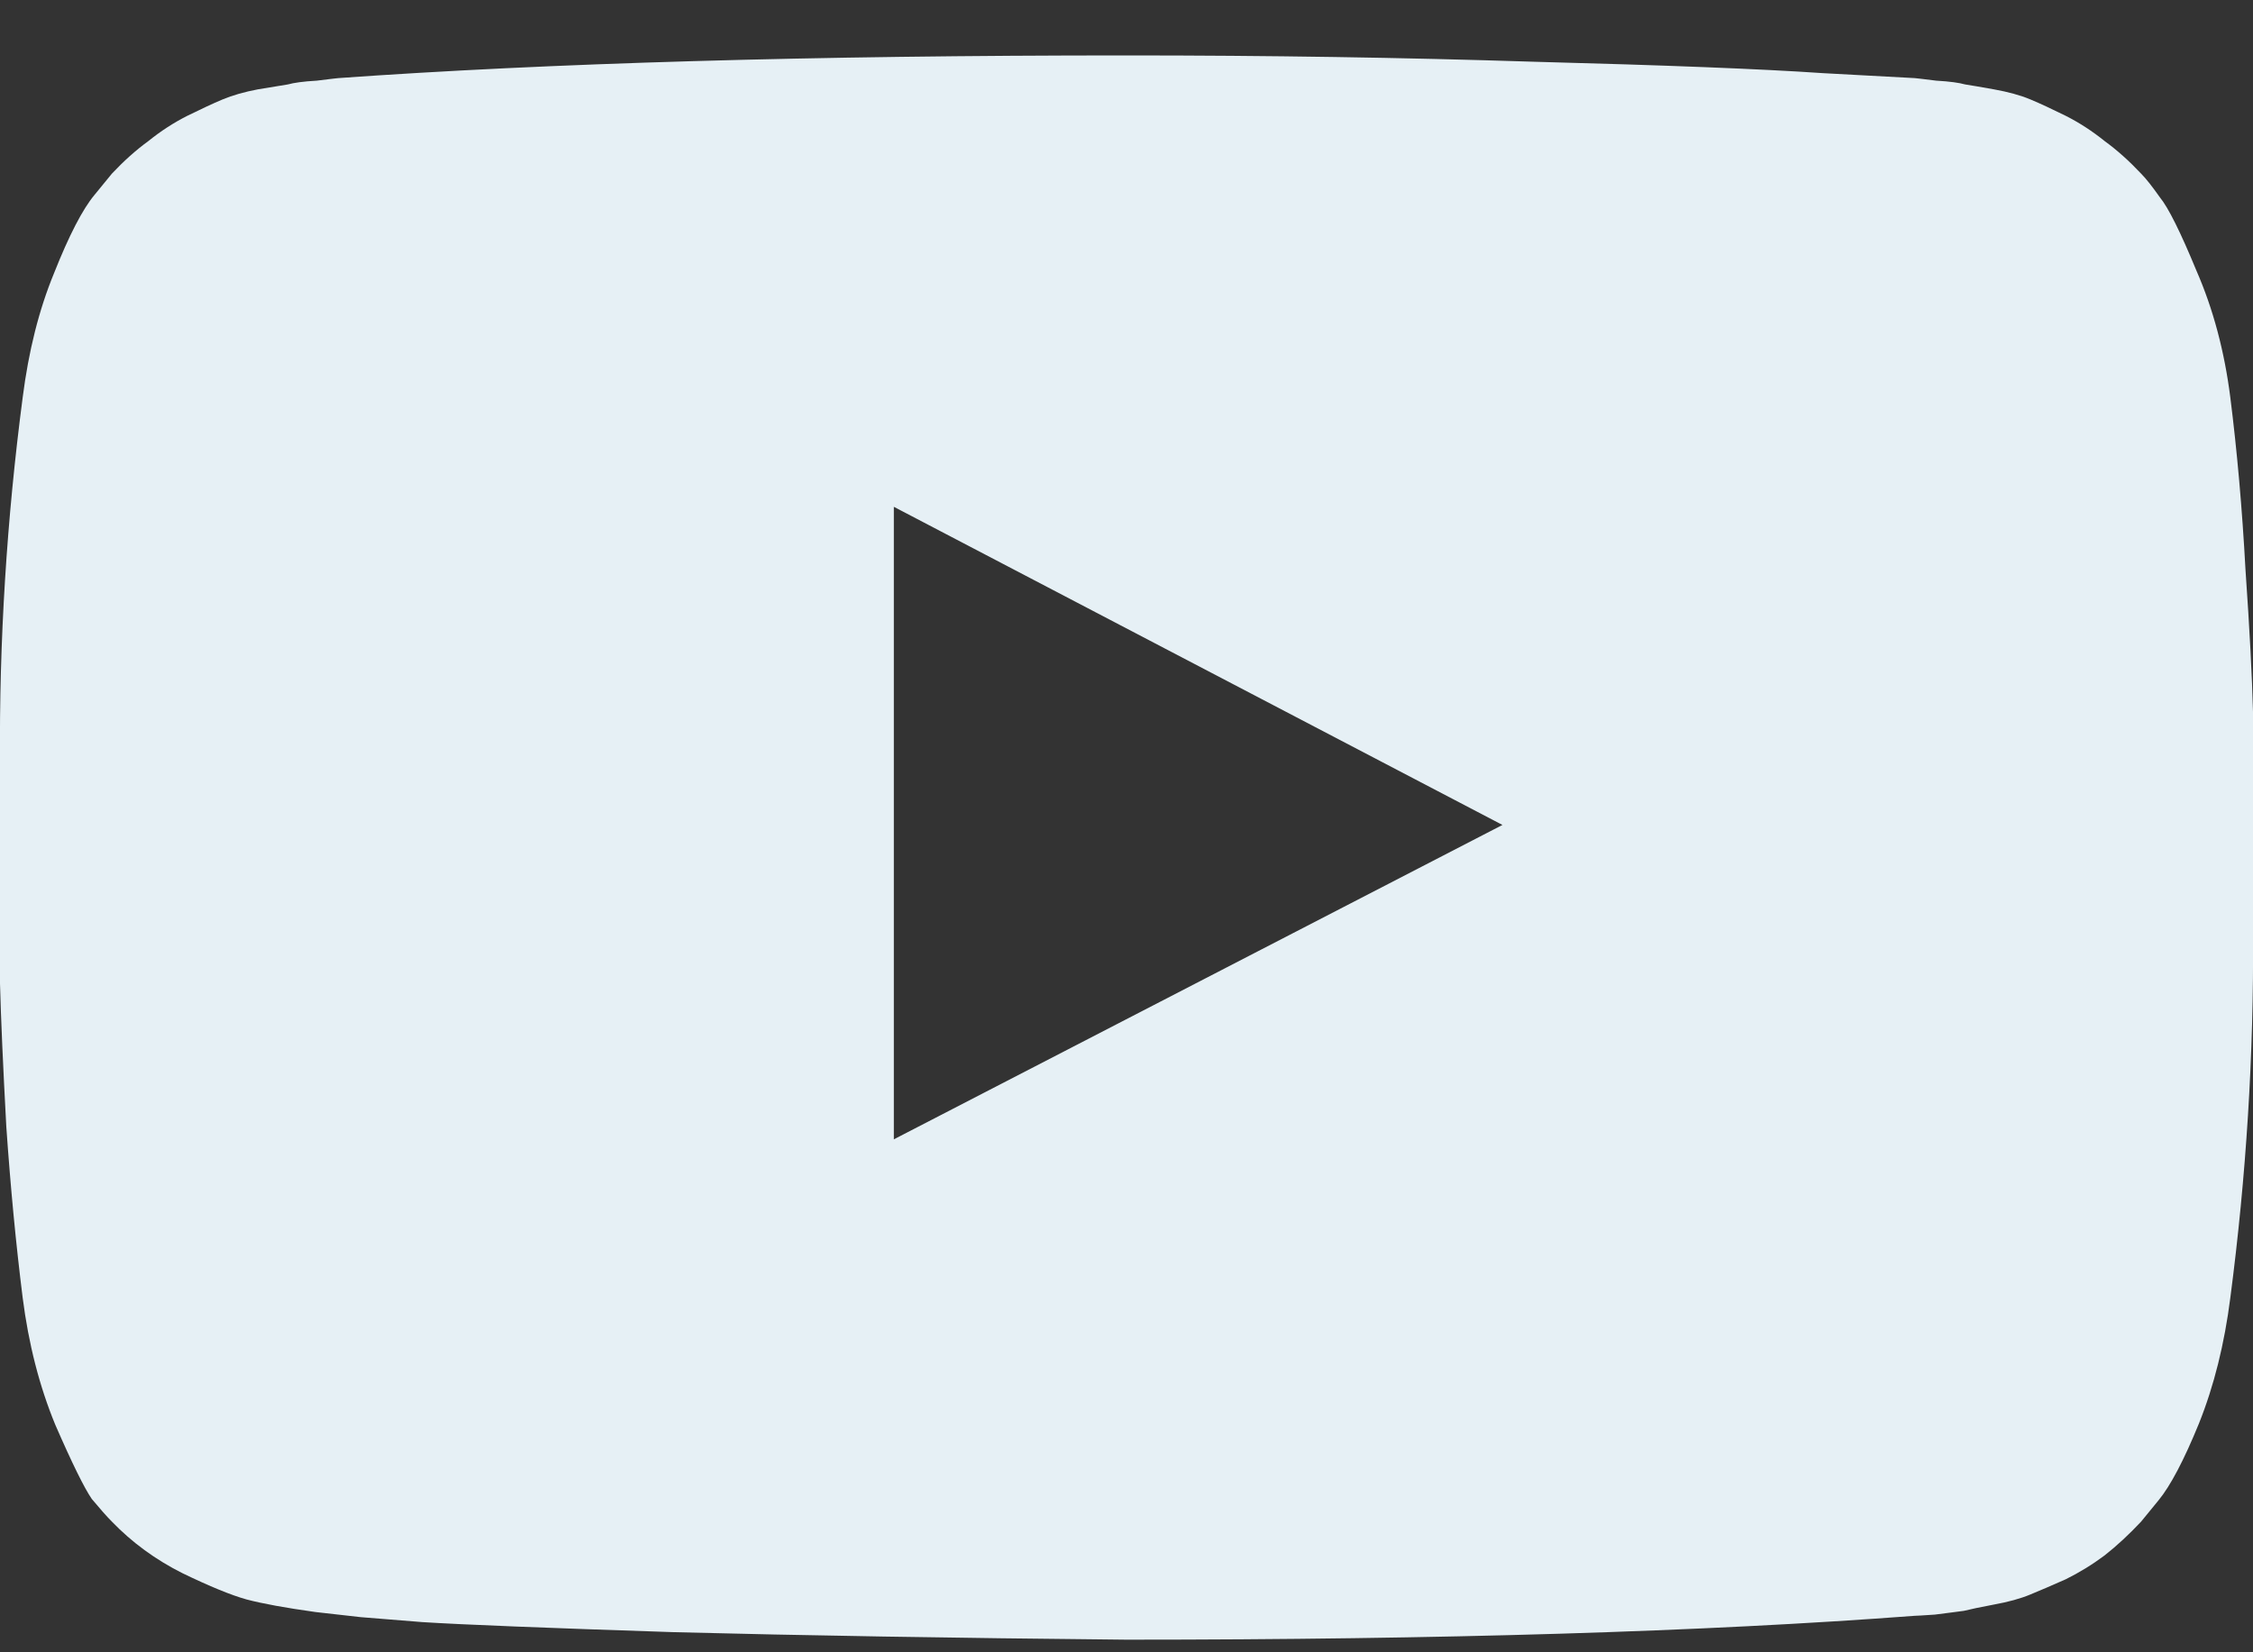 <svg width="15" height="11" viewBox="0 0 15 11" fill="none" xmlns="http://www.w3.org/2000/svg">
<rect x="0" y="0" width="15" height="11" fill="#333333" stroke="none"/>
<path d="M5.951 7.585L10.003 5.492L5.951 3.374V7.585ZM7.5 0.369C8.438 0.369 9.342 0.383 10.212 0.411C11.088 0.434 11.73 0.459 12.137 0.487L12.748 0.52C12.754 0.52 12.801 0.526 12.891 0.537C12.98 0.542 13.044 0.551 13.083 0.562C13.122 0.568 13.186 0.579 13.276 0.595C13.37 0.612 13.451 0.634 13.518 0.662C13.585 0.69 13.664 0.727 13.753 0.771C13.842 0.816 13.929 0.872 14.012 0.939C14.096 1 14.177 1.073 14.255 1.156C14.289 1.19 14.33 1.243 14.381 1.315C14.436 1.382 14.517 1.544 14.623 1.801C14.735 2.057 14.81 2.339 14.849 2.646C14.894 3.003 14.928 3.386 14.95 3.793C14.978 4.195 14.994 4.51 15 4.739V5.074V6.212C15.006 7.021 14.955 7.83 14.849 8.64C14.81 8.946 14.741 9.225 14.64 9.477C14.54 9.722 14.45 9.892 14.372 9.987L14.255 10.13C14.177 10.213 14.096 10.289 14.012 10.355C13.929 10.417 13.842 10.47 13.753 10.514C13.664 10.554 13.585 10.587 13.518 10.615C13.451 10.643 13.37 10.665 13.276 10.682C13.186 10.699 13.119 10.713 13.075 10.724C13.036 10.729 12.972 10.738 12.882 10.749C12.799 10.755 12.754 10.757 12.748 10.757C11.348 10.863 9.598 10.916 7.5 10.916C6.345 10.905 5.34 10.888 4.487 10.866C3.638 10.838 3.08 10.816 2.812 10.799L2.402 10.766L2.101 10.732C1.9 10.704 1.747 10.676 1.641 10.648C1.54 10.62 1.398 10.562 1.214 10.473C1.035 10.383 0.879 10.269 0.745 10.13C0.711 10.096 0.667 10.046 0.611 9.979C0.561 9.906 0.48 9.742 0.368 9.485C0.262 9.228 0.19 8.946 0.151 8.64C0.106 8.282 0.07 7.903 0.042 7.501C0.02 7.094 0.006 6.776 0 6.547V6.212V5.074C-0.006 4.265 0.045 3.455 0.151 2.646C0.19 2.339 0.259 2.063 0.36 1.818C0.46 1.566 0.55 1.393 0.628 1.299L0.745 1.156C0.823 1.073 0.904 1 0.988 0.939C1.071 0.872 1.158 0.816 1.247 0.771C1.337 0.727 1.415 0.69 1.482 0.662C1.549 0.634 1.627 0.612 1.716 0.595C1.811 0.579 1.878 0.568 1.917 0.562C1.956 0.551 2.02 0.542 2.109 0.537C2.199 0.526 2.246 0.52 2.252 0.52C3.652 0.42 5.402 0.369 7.5 0.369Z" fill="#E6F0F5"/>
</svg>
